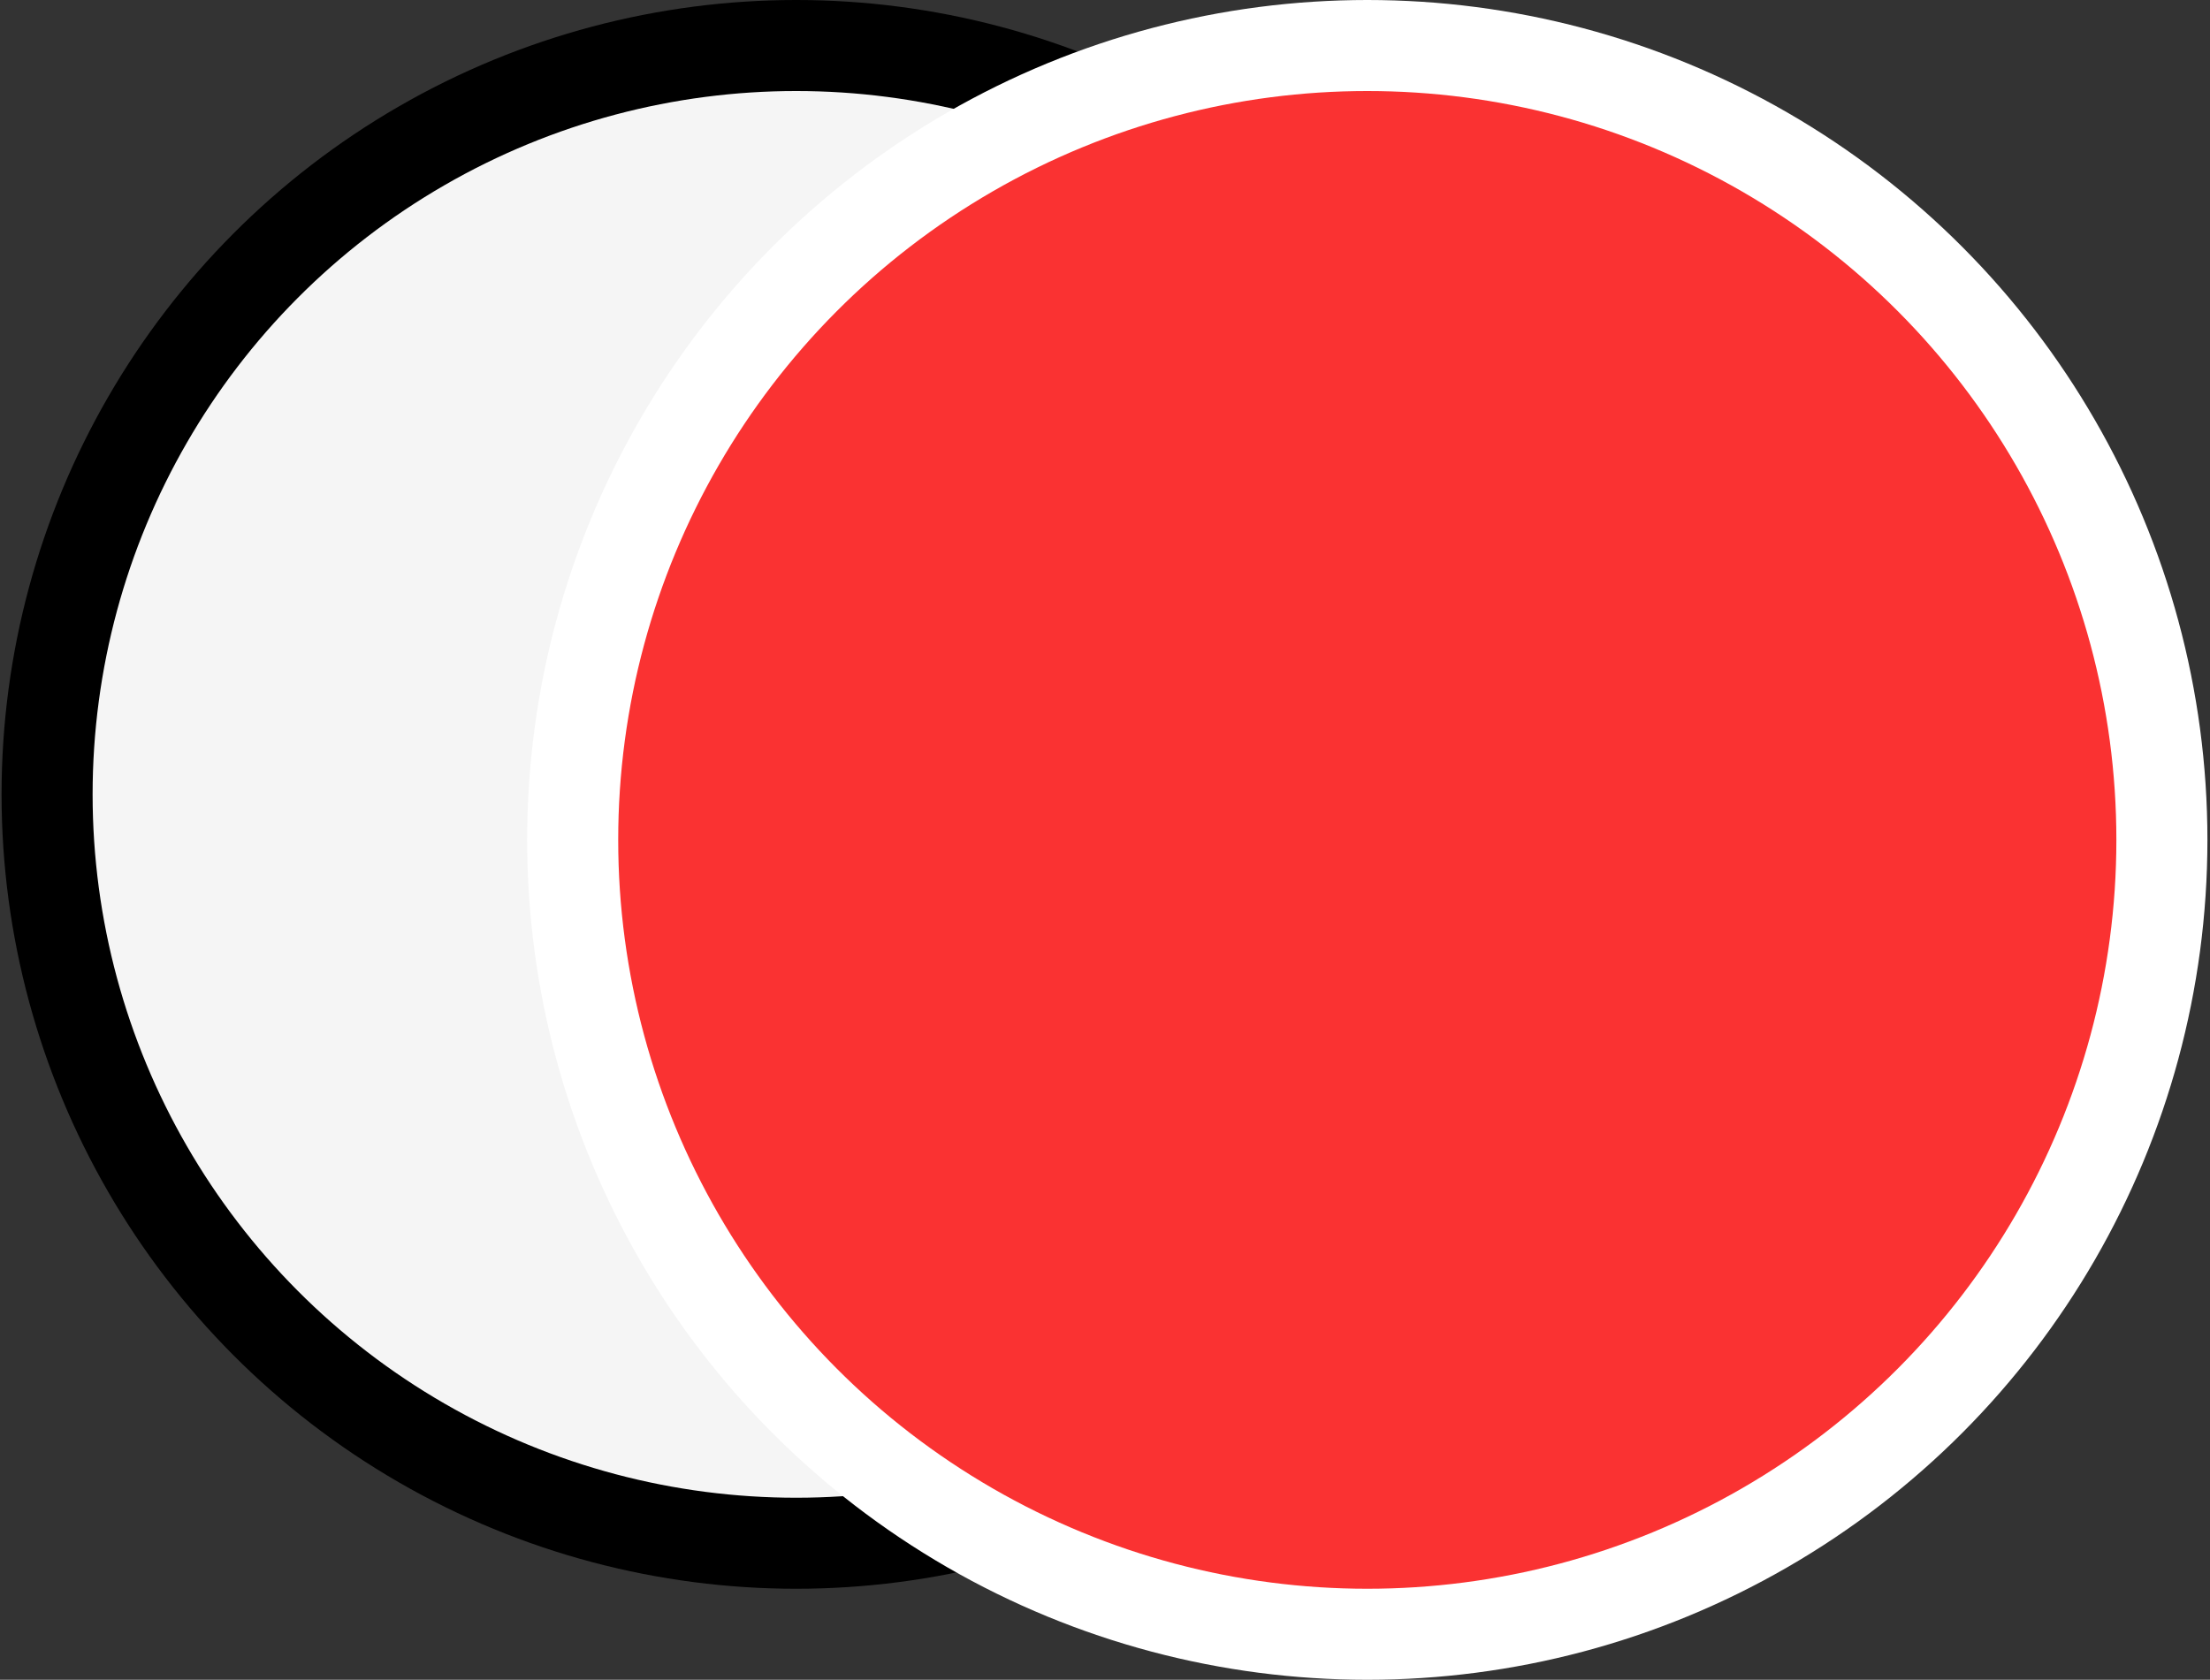 <?xml version="1.0" encoding="UTF-8"?>
<svg width="534px" height="406px" viewBox="0 0 534 406" version="1.1" xmlns="http://www.w3.org/2000/svg" xmlns:xlink="http://www.w3.org/1999/xlink">
    <rect x="0" y="0" width="534" height="406" fill="#333333" stroke="none"/>
    <title>编组 7</title>
    <g id="页面-1" stroke="none" stroke-width="1" fill="none" fill-rule="evenodd">
        <g id="编组-7" transform="translate(0.377, 0)" stroke-width="22">
            <g id="编组-6">
                <circle id="椭圆形备份-7" stroke="#000000" fill="#F5F5F5" cx="192" cy="192" r="181"></circle>
                <circle id="椭圆形备份-8" stroke="#FFFFFF" fill="#FA3232" cx="330" cy="203" r="192"></circle>
            </g>
        </g>
    </g>
</svg>